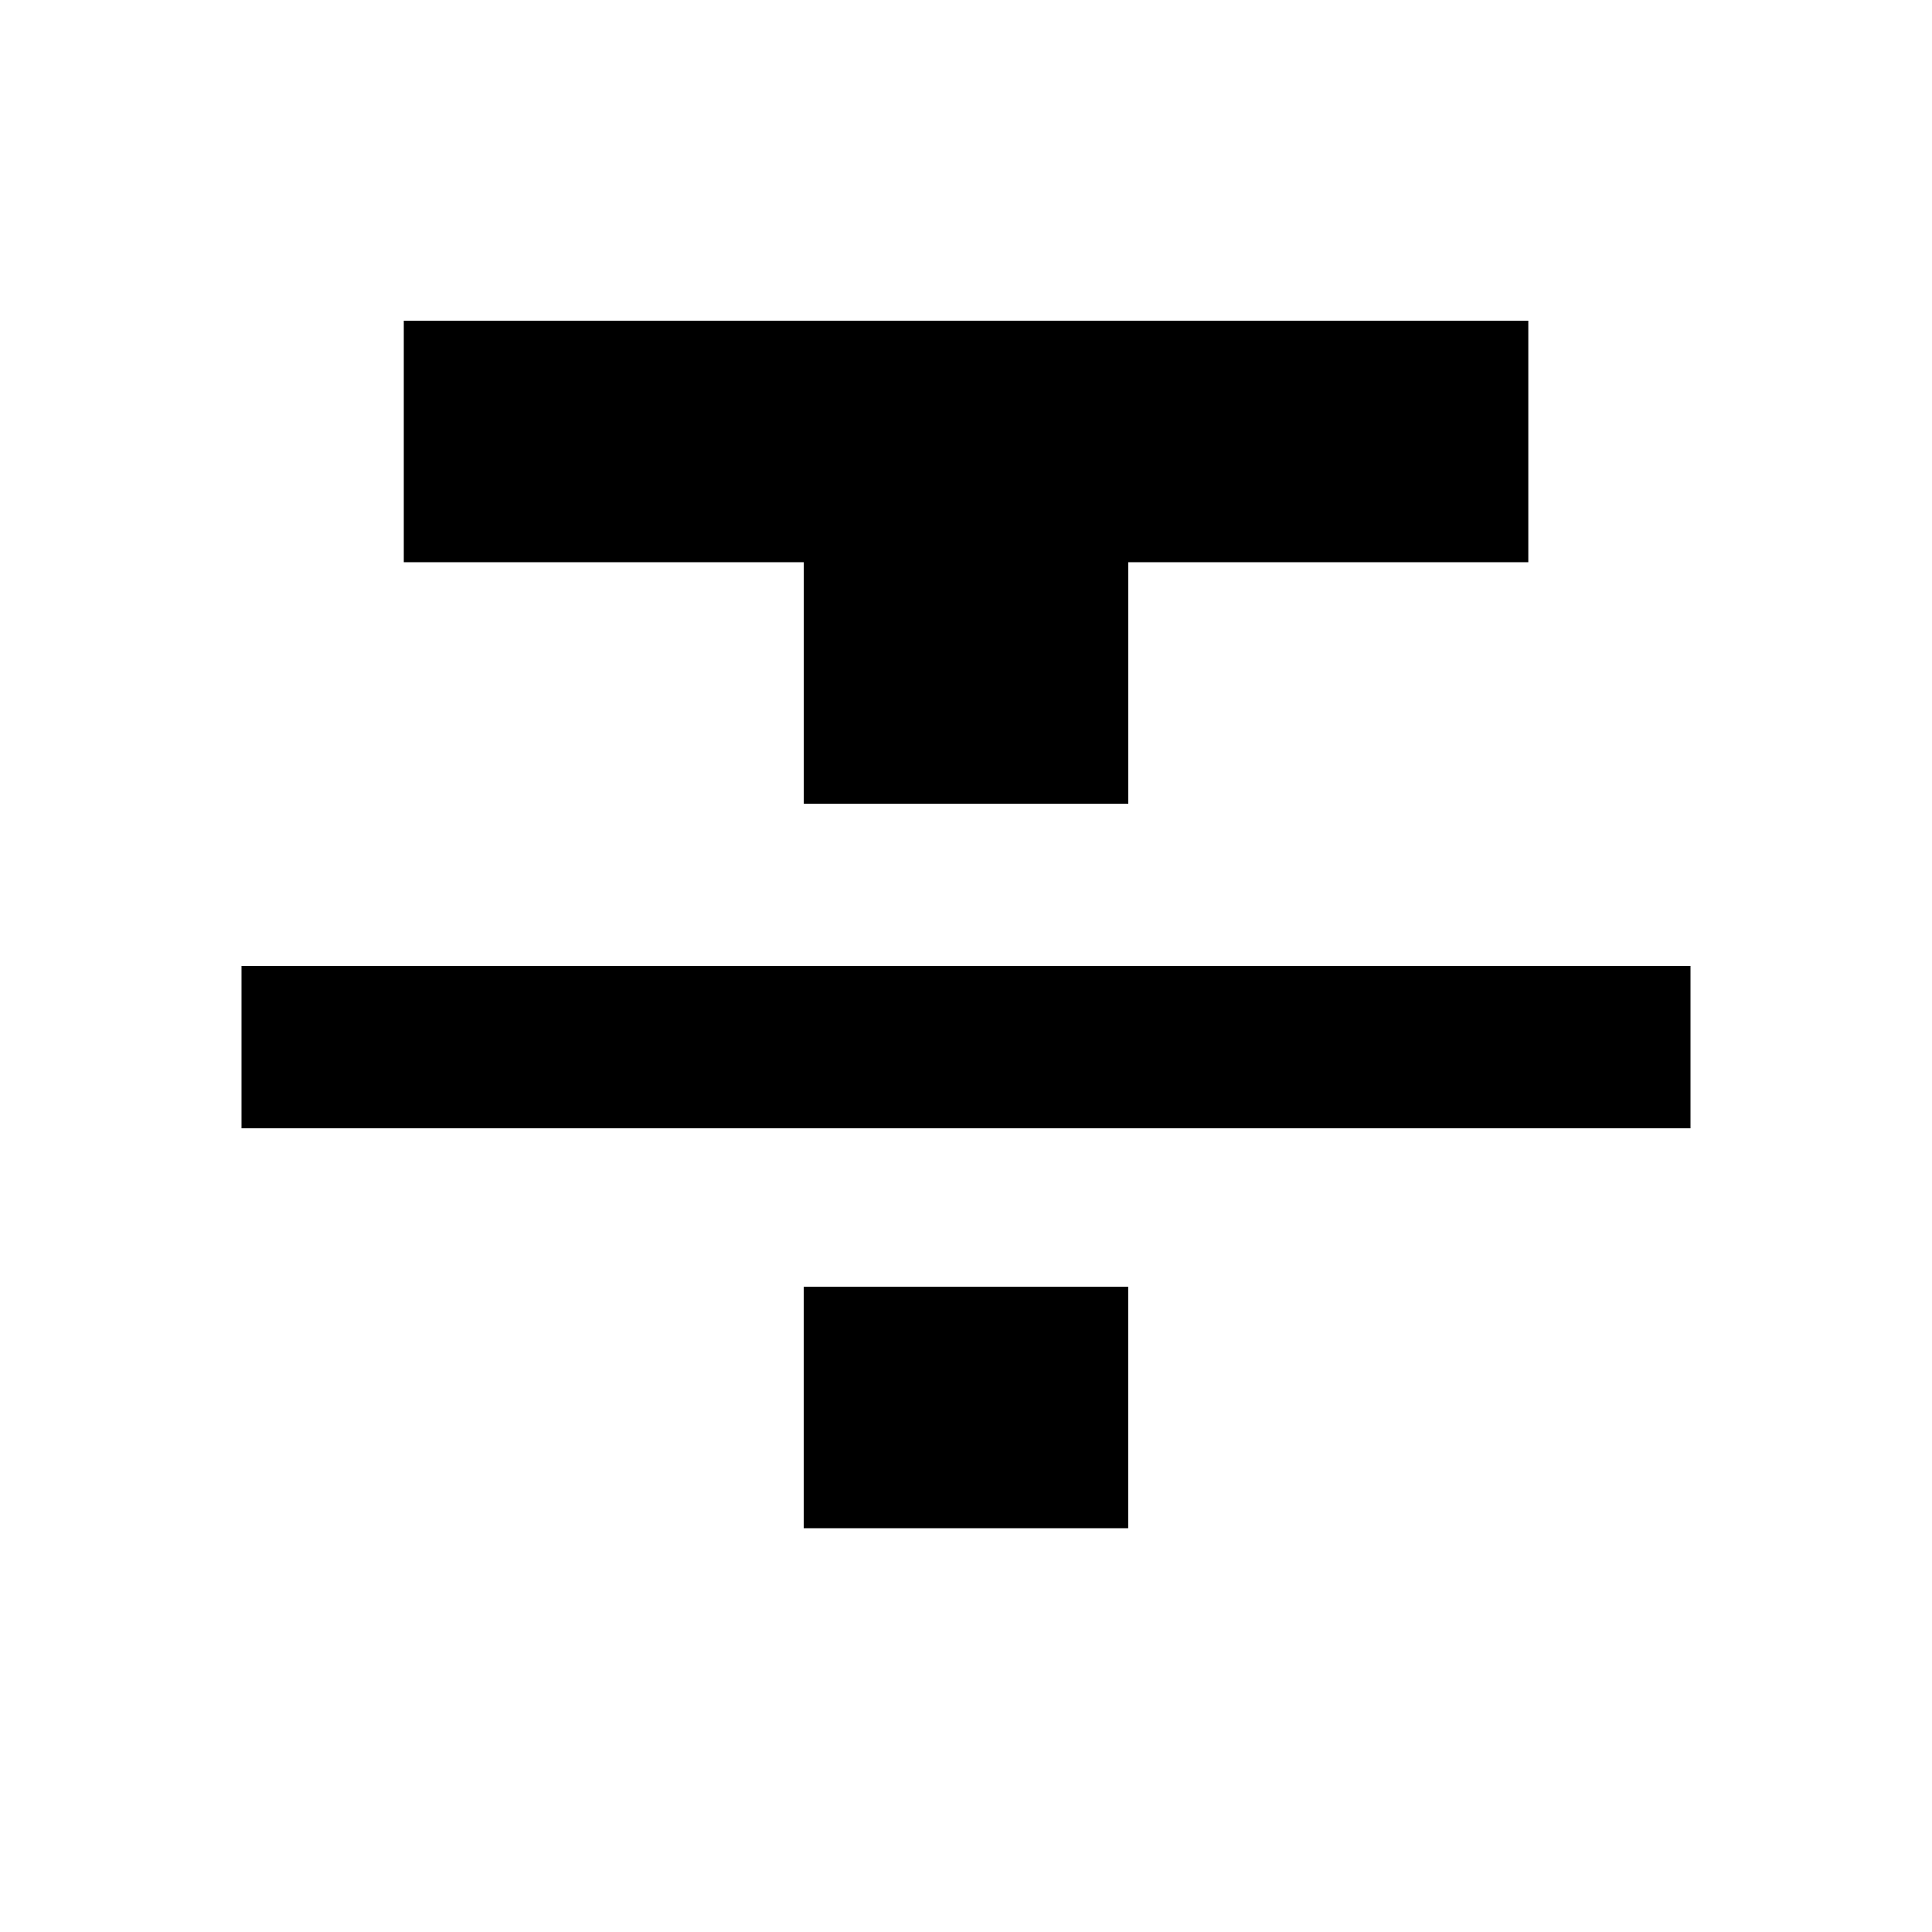 <!-- Generated by IcoMoon.io -->
<svg version="1.1" xmlns="http://www.w3.org/2000/svg" width="20" height="20" viewBox="0 0 20 20">
<title>format_strikethrough</title>
<path d="M2.5 11.68v-1.68h15v1.68h-15zM4.18 3.32h11.641v2.5h-4.141v2.5h-3.359v-2.5h-4.141v-2.5zM8.32 15.82v-2.5h3.359v2.5h-3.359z"></path>
</svg>

